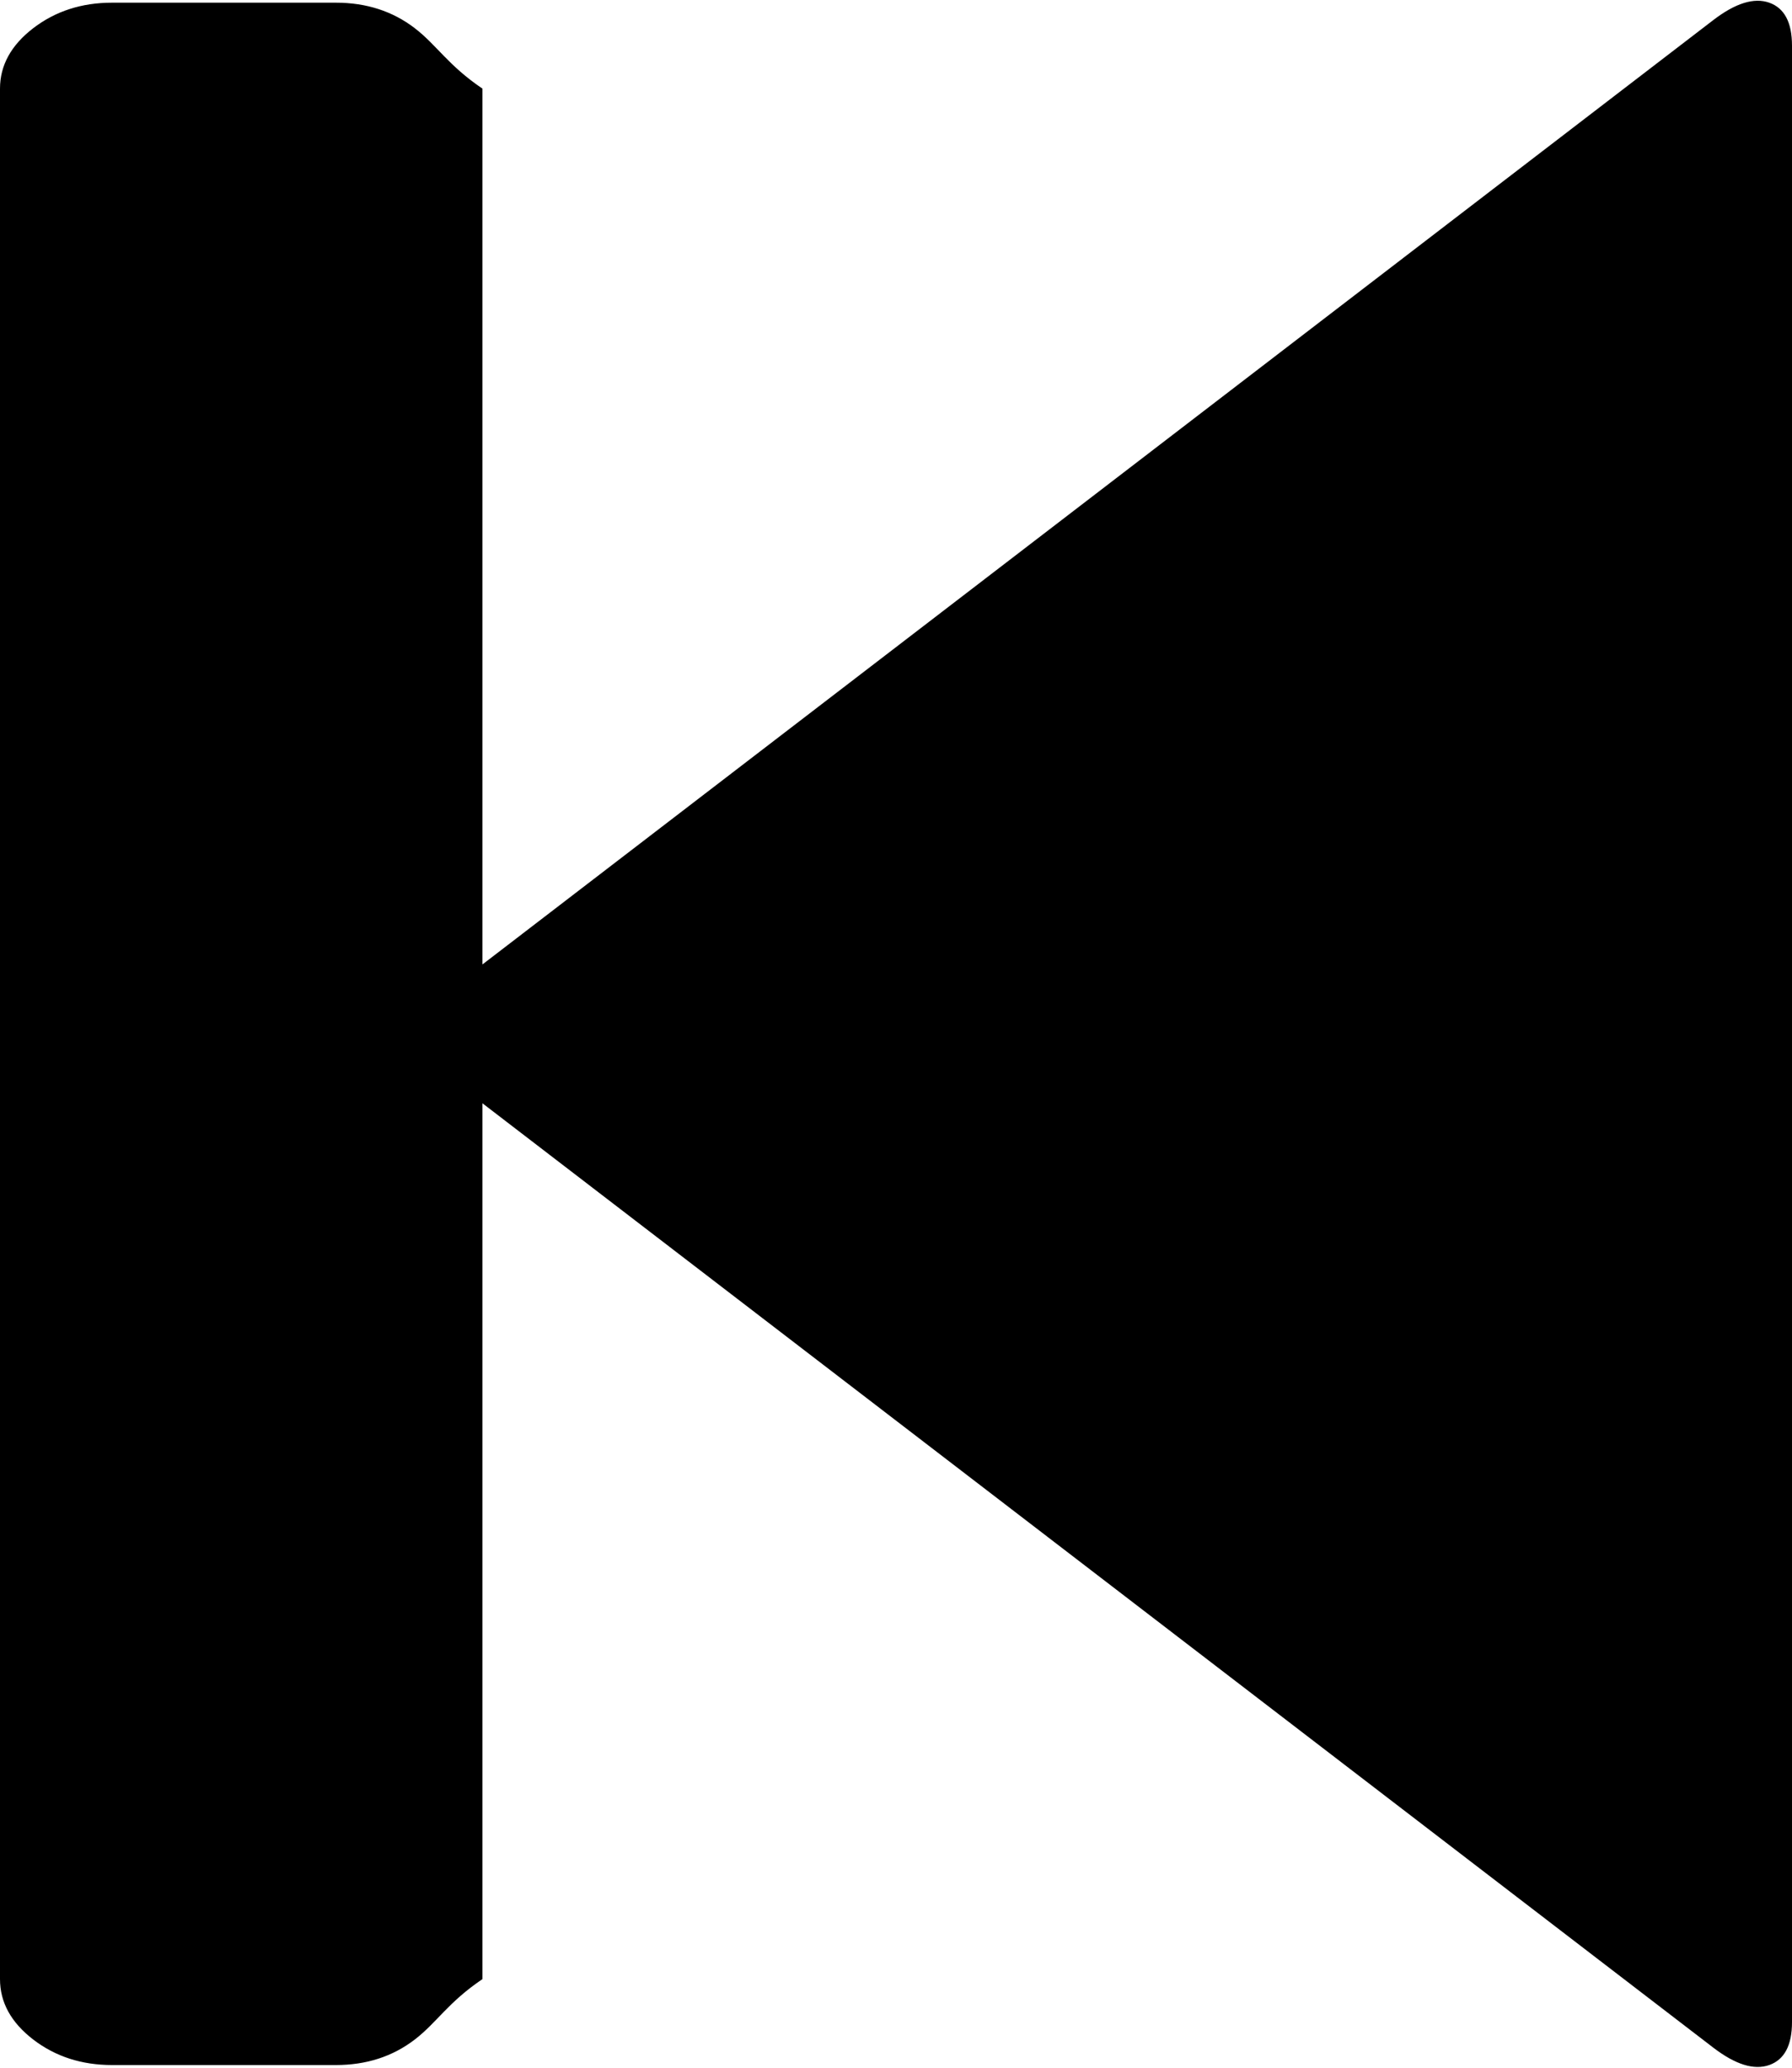 ﻿<?xml version="1.0" encoding="utf-8"?>
<svg version="1.1" xmlns:xlink="http://www.w3.org/1999/xlink" width="26px" height="30px" xmlns="http://www.w3.org/2000/svg">
  <defs>
    <pattern id="BGPattern" patternUnits="userSpaceOnUse" alignment="0 0" imageRepeat="None" />
    <mask fill="white" id="Clip296">
      <path d="M 6.83 14.123  L 24.857 0.292  C 25.179 0.045  25.45 -0.039  25.67 0.039  C 25.89 0.117  26 0.325  26 0.662  L 26 29.338  C 26 29.675  25.89 29.883  25.67 29.961  C 25.45 30.039  25.179 29.955  24.857 29.708  L 6.83 15.877  C 6.678 15.76  6.568 15.636  7 15.506  L 7 28.714  C 6.5 29.052  6.339 29.344  6.018 29.591  C 5.696 29.838  5.315 29.961  4.875 29.961  L 1.625 29.961  C 1.185 29.961  0.804 29.838  0.482 29.591  C 0.161 29.344  0 29.052  0 28.714  L 0 1.286  C 0 0.948  0.161 0.656  0.482 0.409  C 0.804 0.162  1.185 0.039  1.625 0.039  L 4.875 0.039  C 5.315 0.039  5.696 0.162  6.018 0.409  C 6.339 0.656  6.5 0.948  7 1.286  L 7 14.494  C 6.568 14.364  6.678 14.24  6.83 14.123  Z " fill-rule="evenodd" />
    </mask>
  </defs>
  <g transform="matrix(1 0 0 1 -215 -640 )">
    <path d="M 6.83 14.123  L 24.857 0.292  C 25.179 0.045  25.45 -0.039  25.67 0.039  C 25.89 0.117  26 0.325  26 0.662  L 26 29.338  C 26 29.675  25.89 29.883  25.67 29.961  C 25.45 30.039  25.179 29.955  24.857 29.708  L 6.83 15.877  C 6.678 15.76  6.568 15.636  7 15.506  L 7 28.714  C 6.5 29.052  6.339 29.344  6.018 29.591  C 5.696 29.838  5.315 29.961  4.875 29.961  L 1.625 29.961  C 1.185 29.961  0.804 29.838  0.482 29.591  C 0.161 29.344  0 29.052  0 28.714  L 0 1.286  C 0 0.948  0.161 0.656  0.482 0.409  C 0.804 0.162  1.185 0.039  1.625 0.039  L 4.875 0.039  C 5.315 0.039  5.696 0.162  6.018 0.409  C 6.339 0.656  6.5 0.948  7 1.286  L 7 14.494  C 6.568 14.364  6.678 14.24  6.83 14.123  Z " fill-rule="nonzero" fill="rgba(0, 0, 0, 1)" stroke="none" transform="matrix(1 0 0 1 215 640 )" class="fill" />
    <path d="M 6.83 14.123  L 24.857 0.292  C 25.179 0.045  25.45 -0.039  25.67 0.039  C 25.89 0.117  26 0.325  26 0.662  L 26 29.338  C 26 29.675  25.89 29.883  25.67 29.961  C 25.45 30.039  25.179 29.955  24.857 29.708  L 6.83 15.877  C 6.678 15.76  6.568 15.636  7 15.506  L 7 28.714  C 6.5 29.052  6.339 29.344  6.018 29.591  C 5.696 29.838  5.315 29.961  4.875 29.961  L 1.625 29.961  C 1.185 29.961  0.804 29.838  0.482 29.591  C 0.161 29.344  0 29.052  0 28.714  L 0 1.286  C 0 0.948  0.161 0.656  0.482 0.409  C 0.804 0.162  1.185 0.039  1.625 0.039  L 4.875 0.039  C 5.315 0.039  5.696 0.162  6.018 0.409  C 6.339 0.656  6.5 0.948  7 1.286  L 7 14.494  C 6.568 14.364  6.678 14.24  6.83 14.123  Z " stroke-width="0" stroke-dasharray="0" stroke="rgba(255, 255, 255, 0)" fill="none" transform="matrix(1 0 0 1 215 640 )" class="stroke" mask="url(#Clip296)" />
  </g>
</svg>